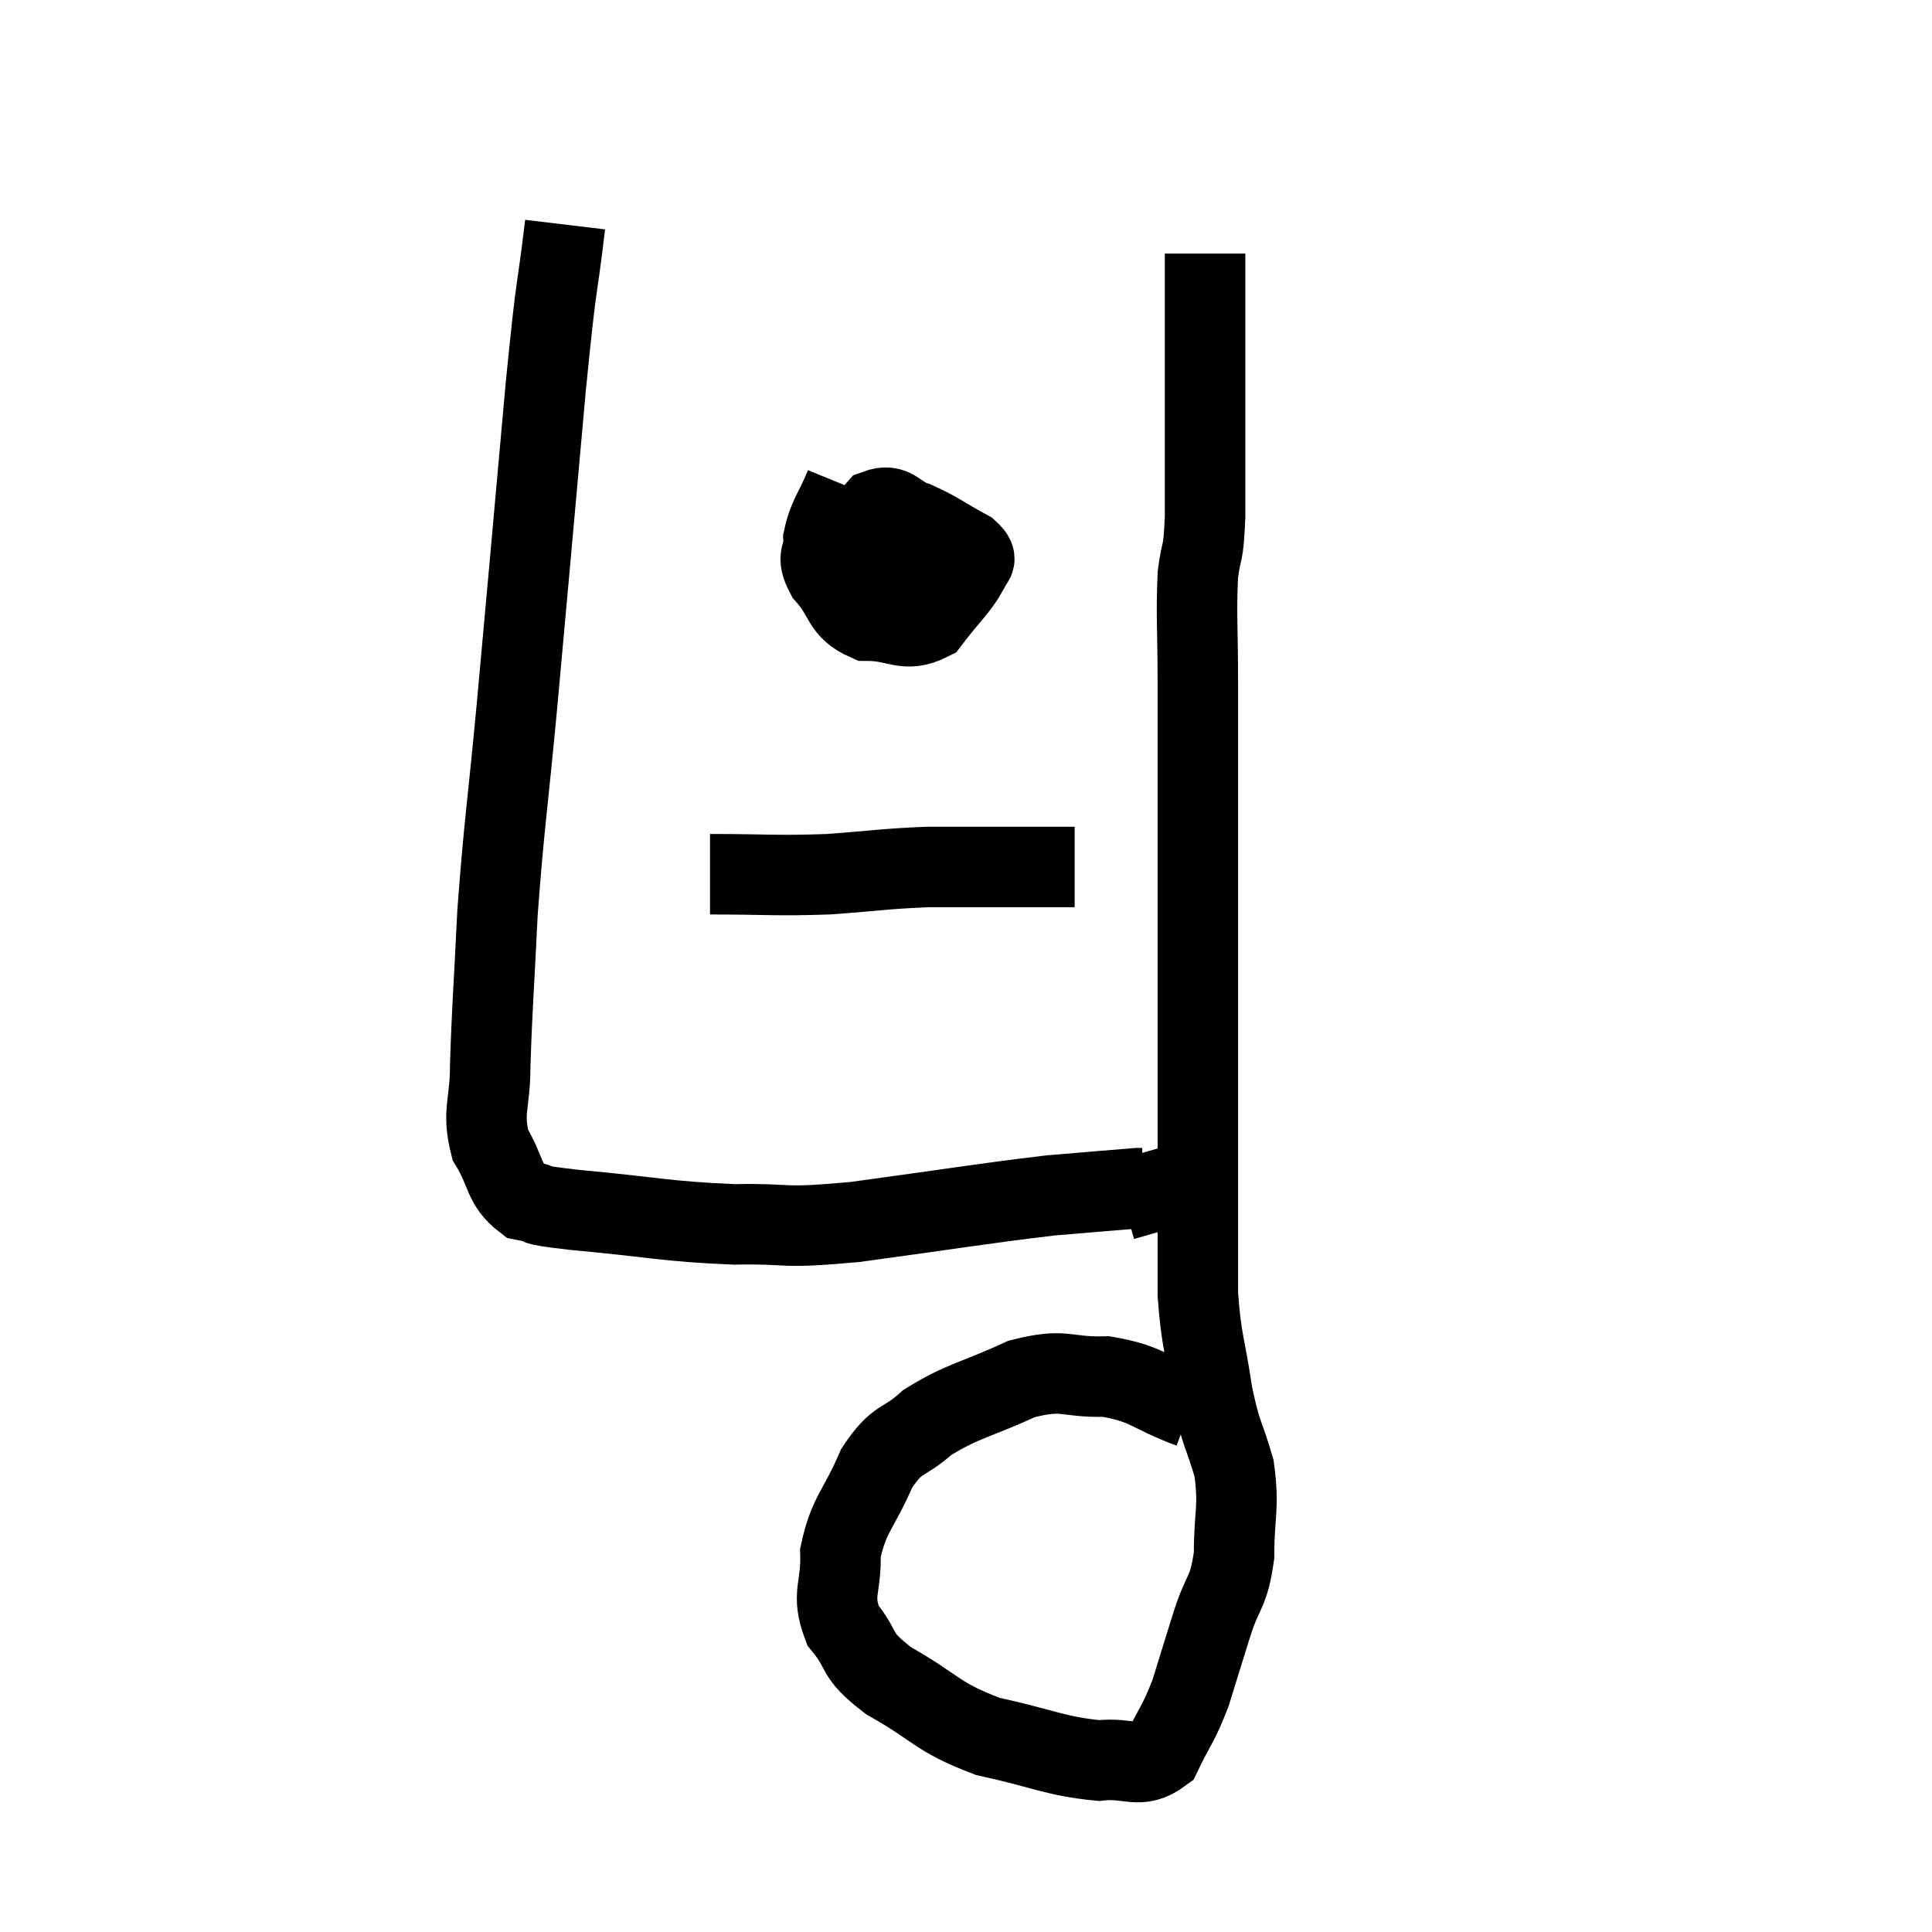 <svg width="48" height="48" viewBox="0 0 48 48" xmlns="http://www.w3.org/2000/svg"><path d="M 14.04 5.58 C 13.8 7.59, 13.86 6.6, 13.56 9.6 C 13.2 13.59, 13.14 14.31, 12.84 17.58 C 12.6 20.13, 12.525 20.46, 12.36 22.68 C 12.27 24.57, 12.225 25.02, 12.18 26.46 C 12.18 27.45, 11.97 27.6, 12.18 28.44 C 12.6 29.13, 12.495 29.415, 13.02 29.82 C 13.65 29.94, 12.975 29.91, 14.28 30.06 C 16.26 30.24, 16.5 30.345, 18.24 30.42 C 19.74 30.39, 19.275 30.54, 21.24 30.36 C 23.67 30.03, 24.345 29.91, 26.1 29.7 C 27.18 29.61, 27.69 29.565, 28.26 29.52 C 28.32 29.52, 28.35 29.52, 28.38 29.52 L 28.38 29.52" fill="none" stroke="black" stroke-width="2"></path><path d="M 29.58 34.98 C 28.53 34.59, 28.53 34.38, 27.48 34.2 C 26.43 34.23, 26.49 33.975, 25.38 34.26 C 24.21 34.8, 23.94 34.785, 23.04 35.34 C 22.41 35.91, 22.32 35.67, 21.78 36.48 C 21.33 37.53, 21.09 37.605, 20.88 38.58 C 20.91 39.48, 20.64 39.585, 20.94 40.38 C 21.51 41.07, 21.18 41.07, 22.08 41.76 C 23.31 42.45, 23.235 42.645, 24.54 43.14 C 25.92 43.44, 26.22 43.635, 27.3 43.74 C 28.08 43.65, 28.29 43.98, 28.86 43.56 C 29.22 42.81, 29.265 42.87, 29.58 42.06 C 29.85 41.19, 29.85 41.175, 30.12 40.32 C 30.39 39.48, 30.525 39.6, 30.66 38.64 C 30.66 37.56, 30.795 37.485, 30.66 36.48 C 30.39 35.55, 30.345 35.7, 30.12 34.62 C 29.94 33.39, 29.85 33.375, 29.76 32.16 C 29.76 30.96, 29.76 31.71, 29.76 29.76 C 29.76 27.06, 29.76 26.79, 29.76 24.36 C 29.76 22.2, 29.76 21.885, 29.76 20.04 C 29.76 18.51, 29.76 18.42, 29.76 16.98 C 29.76 15.63, 29.715 15.315, 29.76 14.28 C 29.85 13.56, 29.895 13.905, 29.94 12.84 C 29.94 11.43, 29.94 11.25, 29.94 10.02 C 29.94 8.97, 29.94 8.85, 29.94 7.92 C 29.94 7.11, 29.94 6.705, 29.94 6.3 C 29.94 6.3, 29.94 6.3, 29.94 6.3 L 29.94 6.3" fill="none" stroke="black" stroke-width="2"></path><path d="M 27.9 29.82 C 28.53 29.64, 28.635 29.61, 29.16 29.46 C 29.58 29.34, 29.64 29.28, 30 29.22 C 30.3 29.22, 30.45 29.22, 30.6 29.22 L 30.6 29.22" fill="none" stroke="black" stroke-width="2"></path><path d="M 21 12.06 C 20.73 12.72, 20.58 12.825, 20.46 13.38 C 20.49 13.83, 20.25 13.77, 20.52 14.28 C 21.03 14.85, 20.895 15.135, 21.54 15.42 C 22.32 15.42, 22.47 15.735, 23.1 15.42 C 23.58 14.79, 23.82 14.595, 24.06 14.16 C 24.06 13.92, 24.39 13.98, 24.06 13.68 C 23.4 13.32, 23.31 13.215, 22.74 12.96 C 22.26 12.81, 22.23 12.495, 21.78 12.66 C 21.36 13.14, 21.15 13.14, 20.94 13.62 C 20.94 14.1, 20.73 14.19, 20.94 14.58 C 21.36 14.88, 21.3 15.165, 21.78 15.18 C 22.32 14.91, 22.575 15.12, 22.86 14.64 C 22.89 13.95, 22.965 13.665, 22.92 13.26 C 22.8 13.14, 22.845 13.08, 22.68 13.02 C 22.47 13.02, 22.74 12.735, 22.26 13.02 L 20.76 14.16" fill="none" stroke="black" stroke-width="2"></path><path d="M 17.64 21.72 C 19.11 21.72, 19.23 21.765, 20.58 21.72 C 21.81 21.63, 21.96 21.585, 23.04 21.54 C 23.97 21.54, 24.135 21.54, 24.9 21.54 C 25.5 21.54, 25.68 21.54, 26.1 21.54 C 26.34 21.54, 26.43 21.54, 26.58 21.54 L 26.7 21.54" fill="none" stroke="black" stroke-width="2"></path></svg>